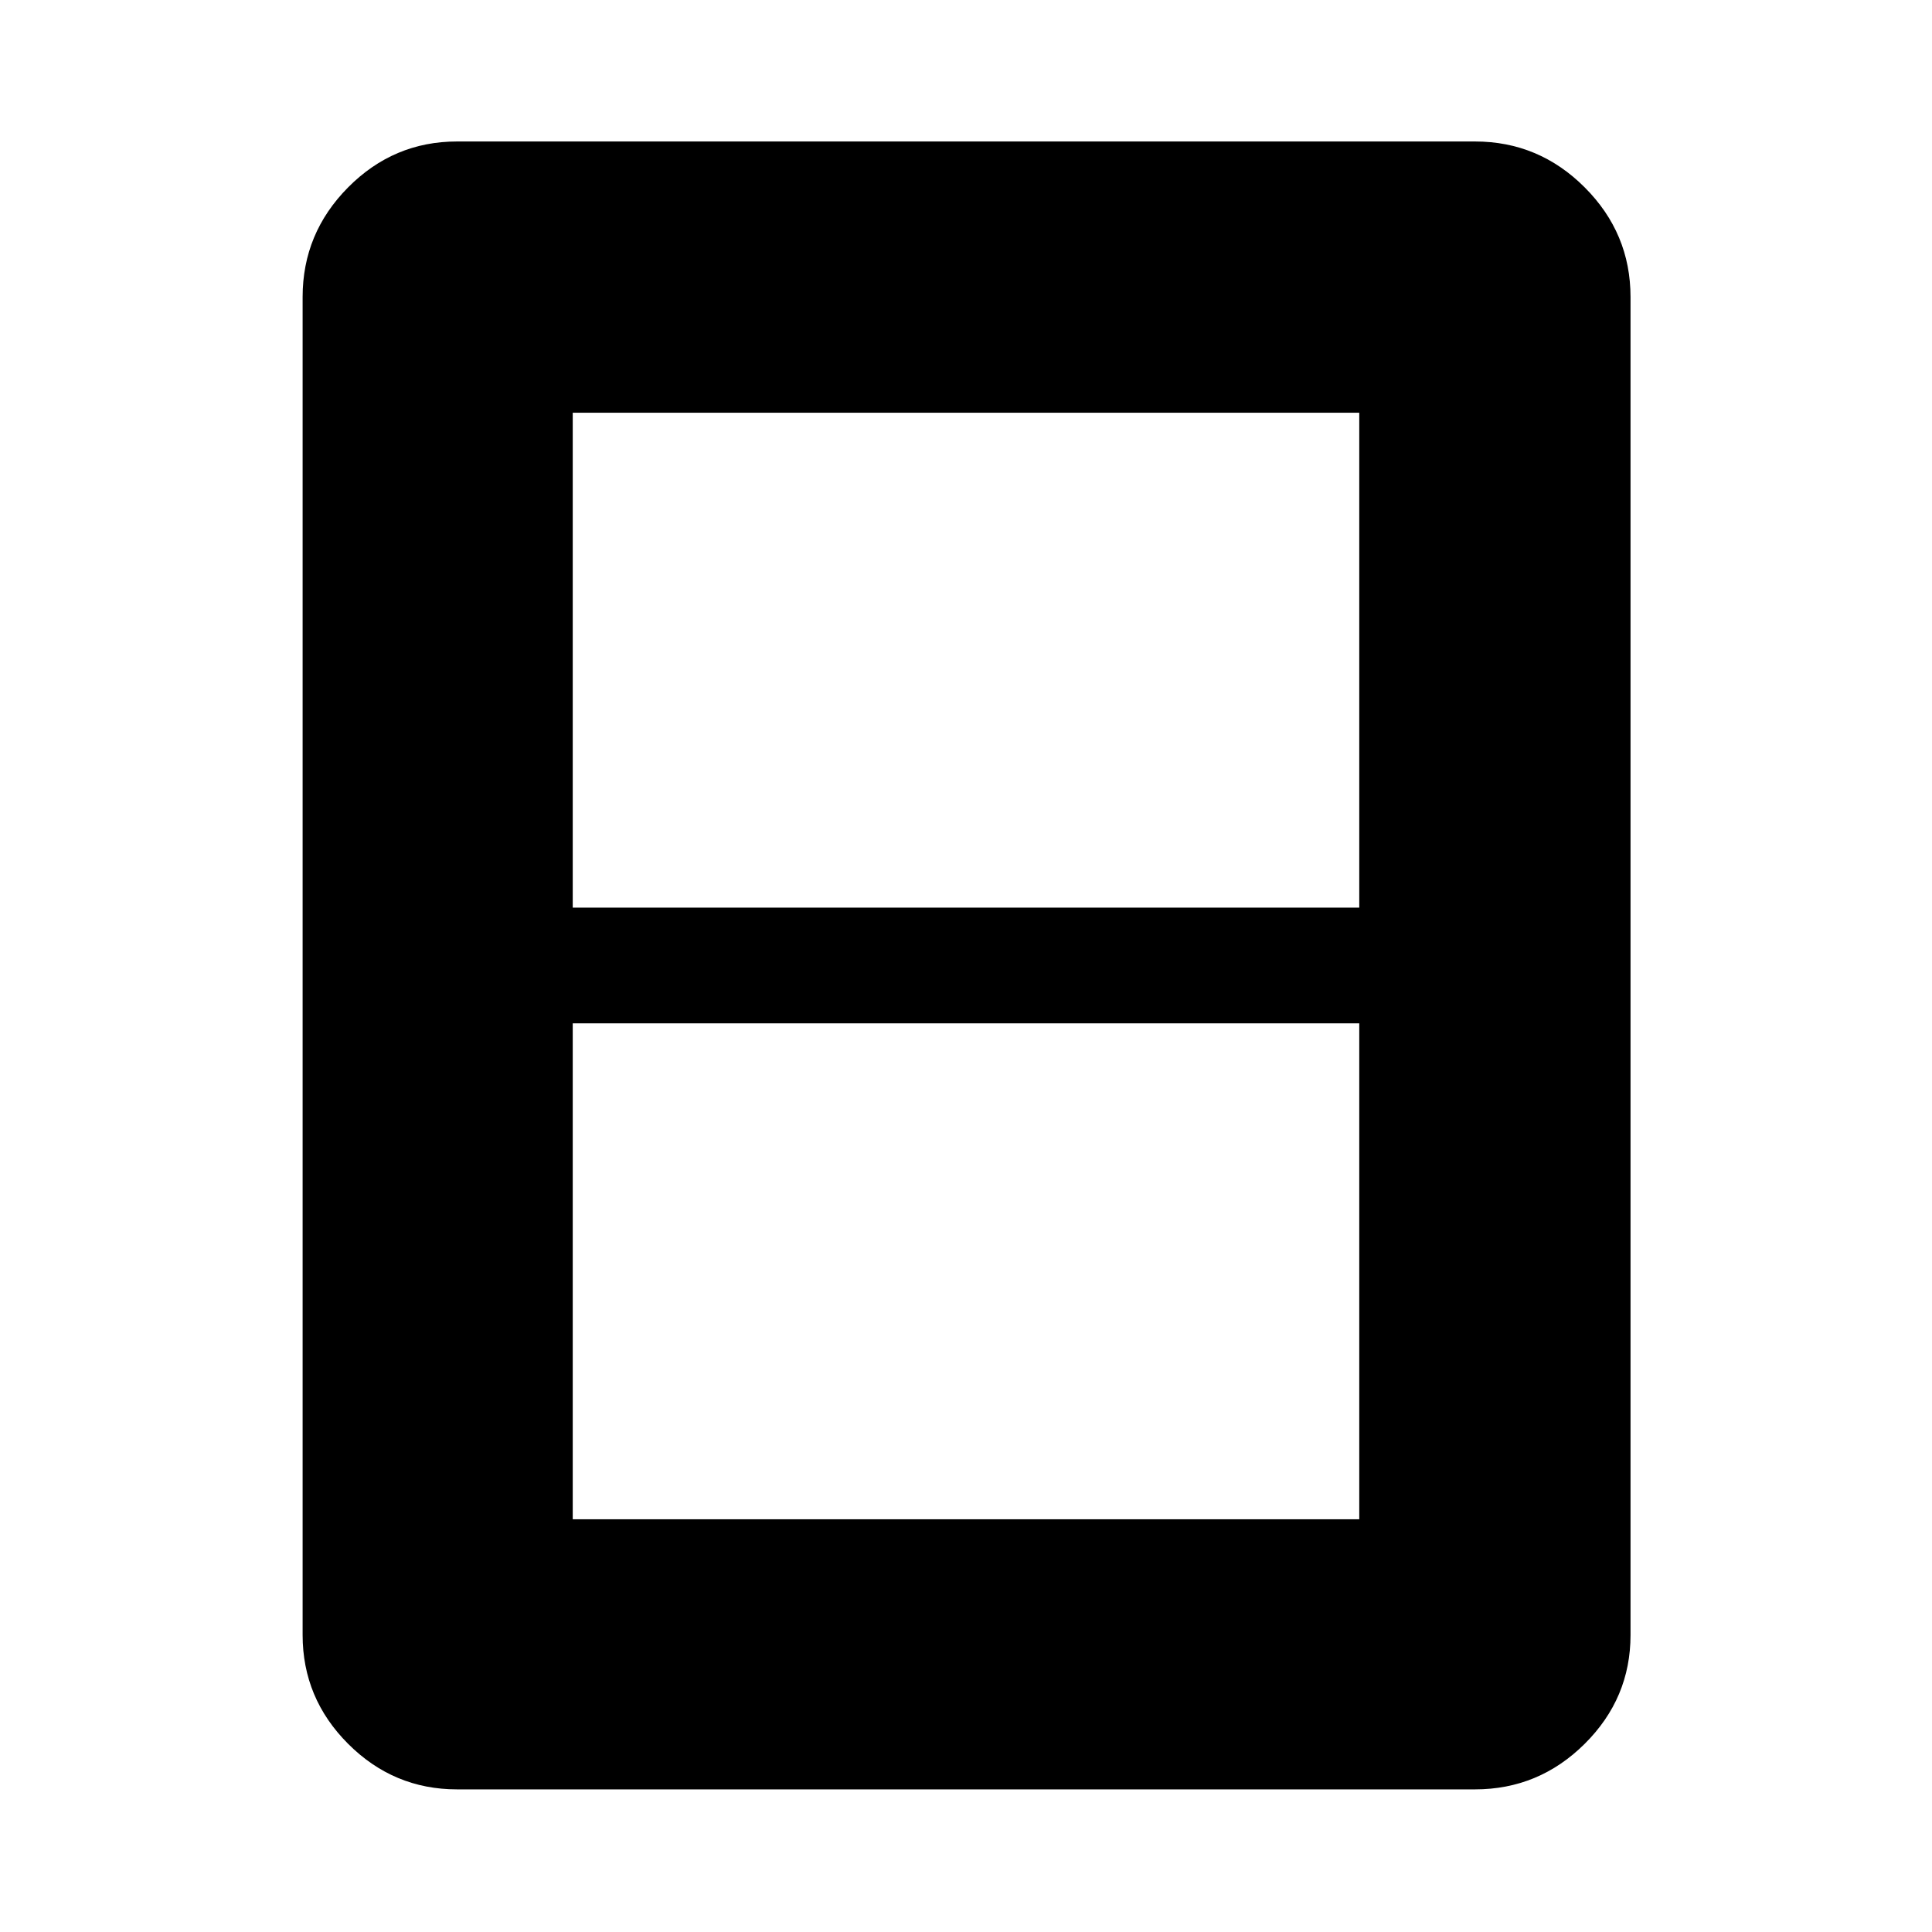 <svg xmlns="http://www.w3.org/2000/svg" height="48" viewBox="0 -960 960 960" width="48"><path d="M284.59-205.09h390.82V-451.5H284.59v246.41Zm0-303.91h390.82v-245.91H284.59V-509ZM810.2-147.59q0 31.48-22.79 54.1t-54.5 22.62H227.09q-31.48 0-54.1-22.62t-22.62-54.1v-664.82q0-31.71 22.62-54.5t54.1-22.79h505.82q31.71 0 54.5 22.79t22.79 54.5v664.82Z"/></svg>